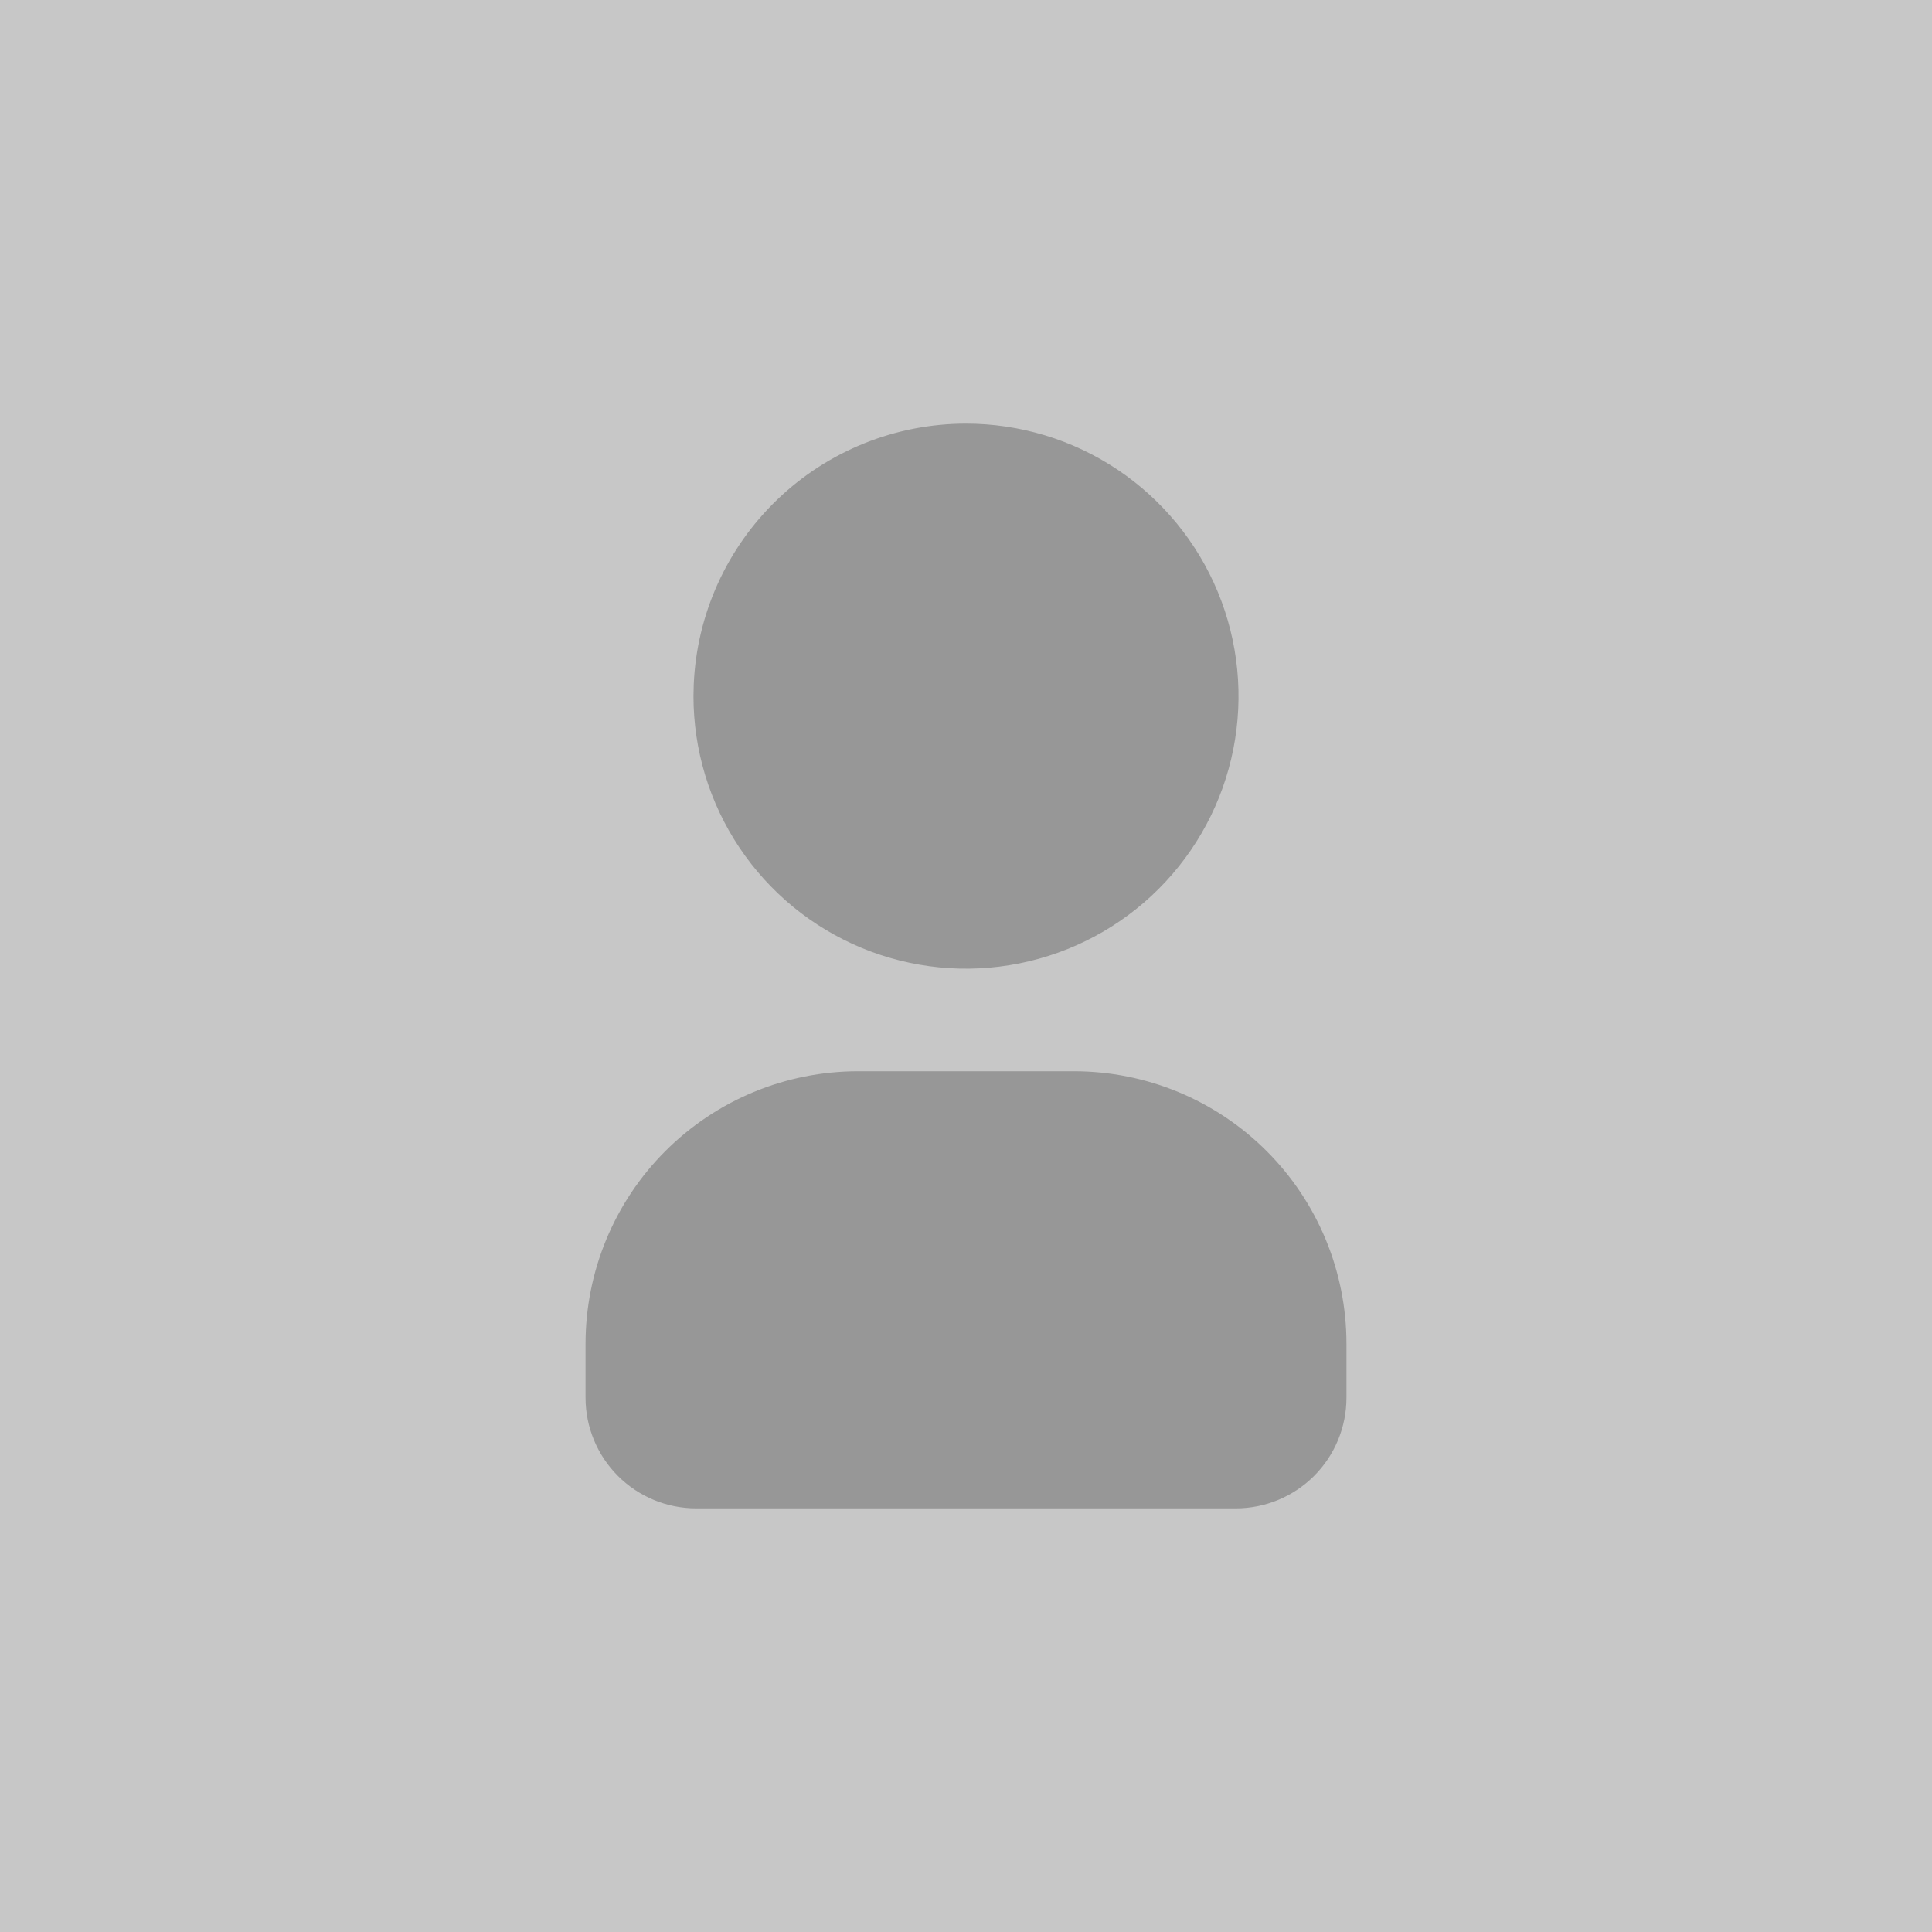 <svg width="358" height="358" viewBox="0 0 358 358" fill="none" xmlns="http://www.w3.org/2000/svg">
<rect width="358" height="358" fill="#C7C7C7"/>
<g opacity="0.24">
<path d="M179 79C188.889 79 198.556 81.932 206.779 87.427C215.001 92.921 221.41 100.73 225.194 109.866C228.978 119.002 229.969 129.055 228.039 138.755C226.11 148.454 221.348 157.363 214.355 164.355C207.363 171.348 198.454 176.11 188.755 178.039C179.055 179.969 169.002 178.978 159.866 175.194C150.73 171.41 142.921 165.001 137.427 156.779C131.932 148.556 129 138.889 129 129L129.05 126.83C129.609 113.958 135.116 101.798 144.422 92.887C153.728 83.975 166.115 79.001 179 79Z" fill="black"/>
<path d="M199 199C212.261 199 224.979 204.268 234.355 213.645C243.732 223.021 249 235.739 249 249V259C249 264.304 246.893 269.391 243.142 273.142C239.391 276.893 234.304 279 229 279H129C123.696 279 118.609 276.893 114.858 273.142C111.107 269.391 109 264.304 109 259V249C109 235.739 114.268 223.021 123.645 213.645C133.021 204.268 145.739 199 159 199H199Z" fill="black"/>
<path d="M179 79C188.889 79 198.556 81.932 206.779 87.427C215.001 92.921 221.41 100.73 225.194 109.866C228.978 119.002 229.969 129.055 228.039 138.755C226.11 148.454 221.348 157.363 214.355 164.355C207.363 171.348 198.454 176.11 188.755 178.039C179.055 179.969 169.002 178.978 159.866 175.194C150.73 171.41 142.921 165.001 137.427 156.779C131.932 148.556 129 138.889 129 129L129.05 126.83C129.609 113.958 135.116 101.798 144.422 92.887C153.728 83.975 166.115 79.001 179 79Z" stroke="black"/>
<path d="M199 199C212.261 199 224.979 204.268 234.355 213.645C243.732 223.021 249 235.739 249 249V259C249 264.304 246.893 269.391 243.142 273.142C239.391 276.893 234.304 279 229 279H129C123.696 279 118.609 276.893 114.858 273.142C111.107 269.391 109 264.304 109 259V249C109 235.739 114.268 223.021 123.645 213.645C133.021 204.268 145.739 199 159 199H199Z" stroke="black"/>
</g>
</svg>
